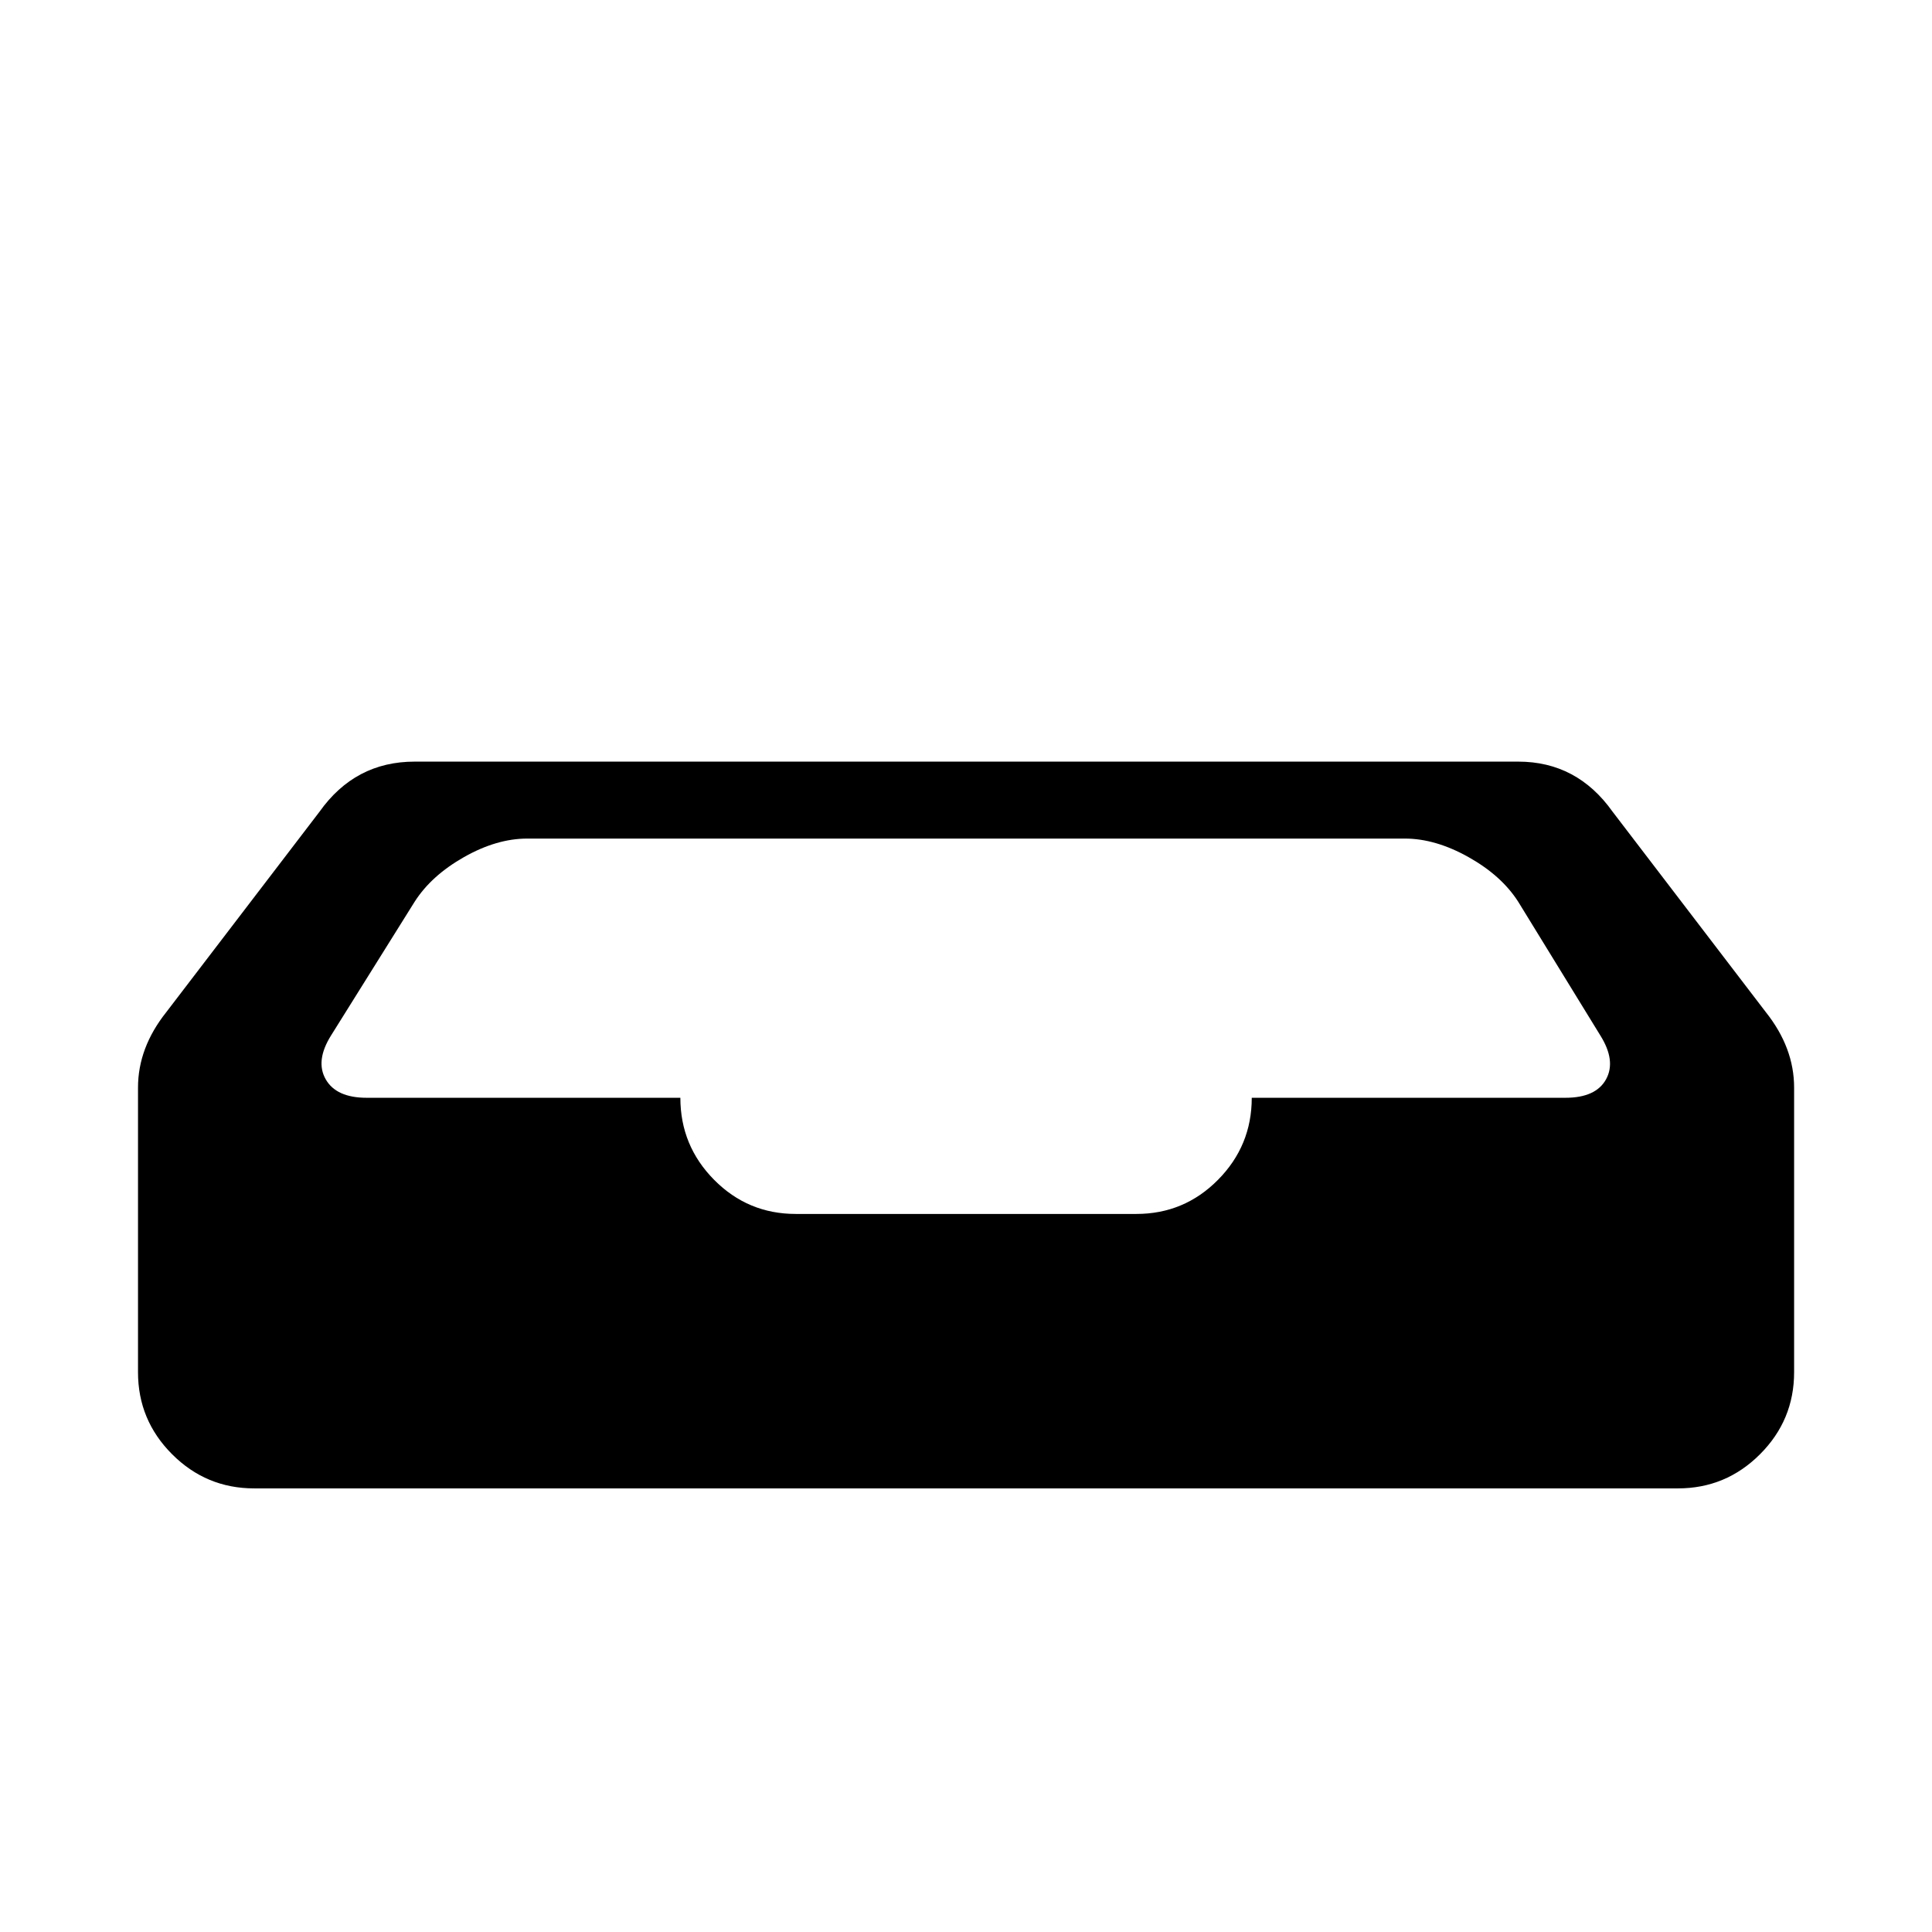 <svg viewBox="0 0 2661 2661" xmlns="http://www.w3.org/2000/svg"><path d="M190.083 1890v-392q0-55 39-104l211-276q49-69 131-69h1520q81 0 130 69l211 276q39 49 39 104v392q0 66-47 113t-113 47h-1961q-66 0-113-47t-47-113zm258.5-403.5q14.5 25.5 56.5 25.5h432q0 66 46.5 113t112.5 47h469q66 0 112.5-47t46.5-113h432q42 0 56-25.5t-8-60.5l-113-184q-23-36-68.5-61.5t-87.5-25.5h-1209q-42 0-87 25.5t-68 61.5l-115 184q-22 35-7.5 60.5z"/></svg>
